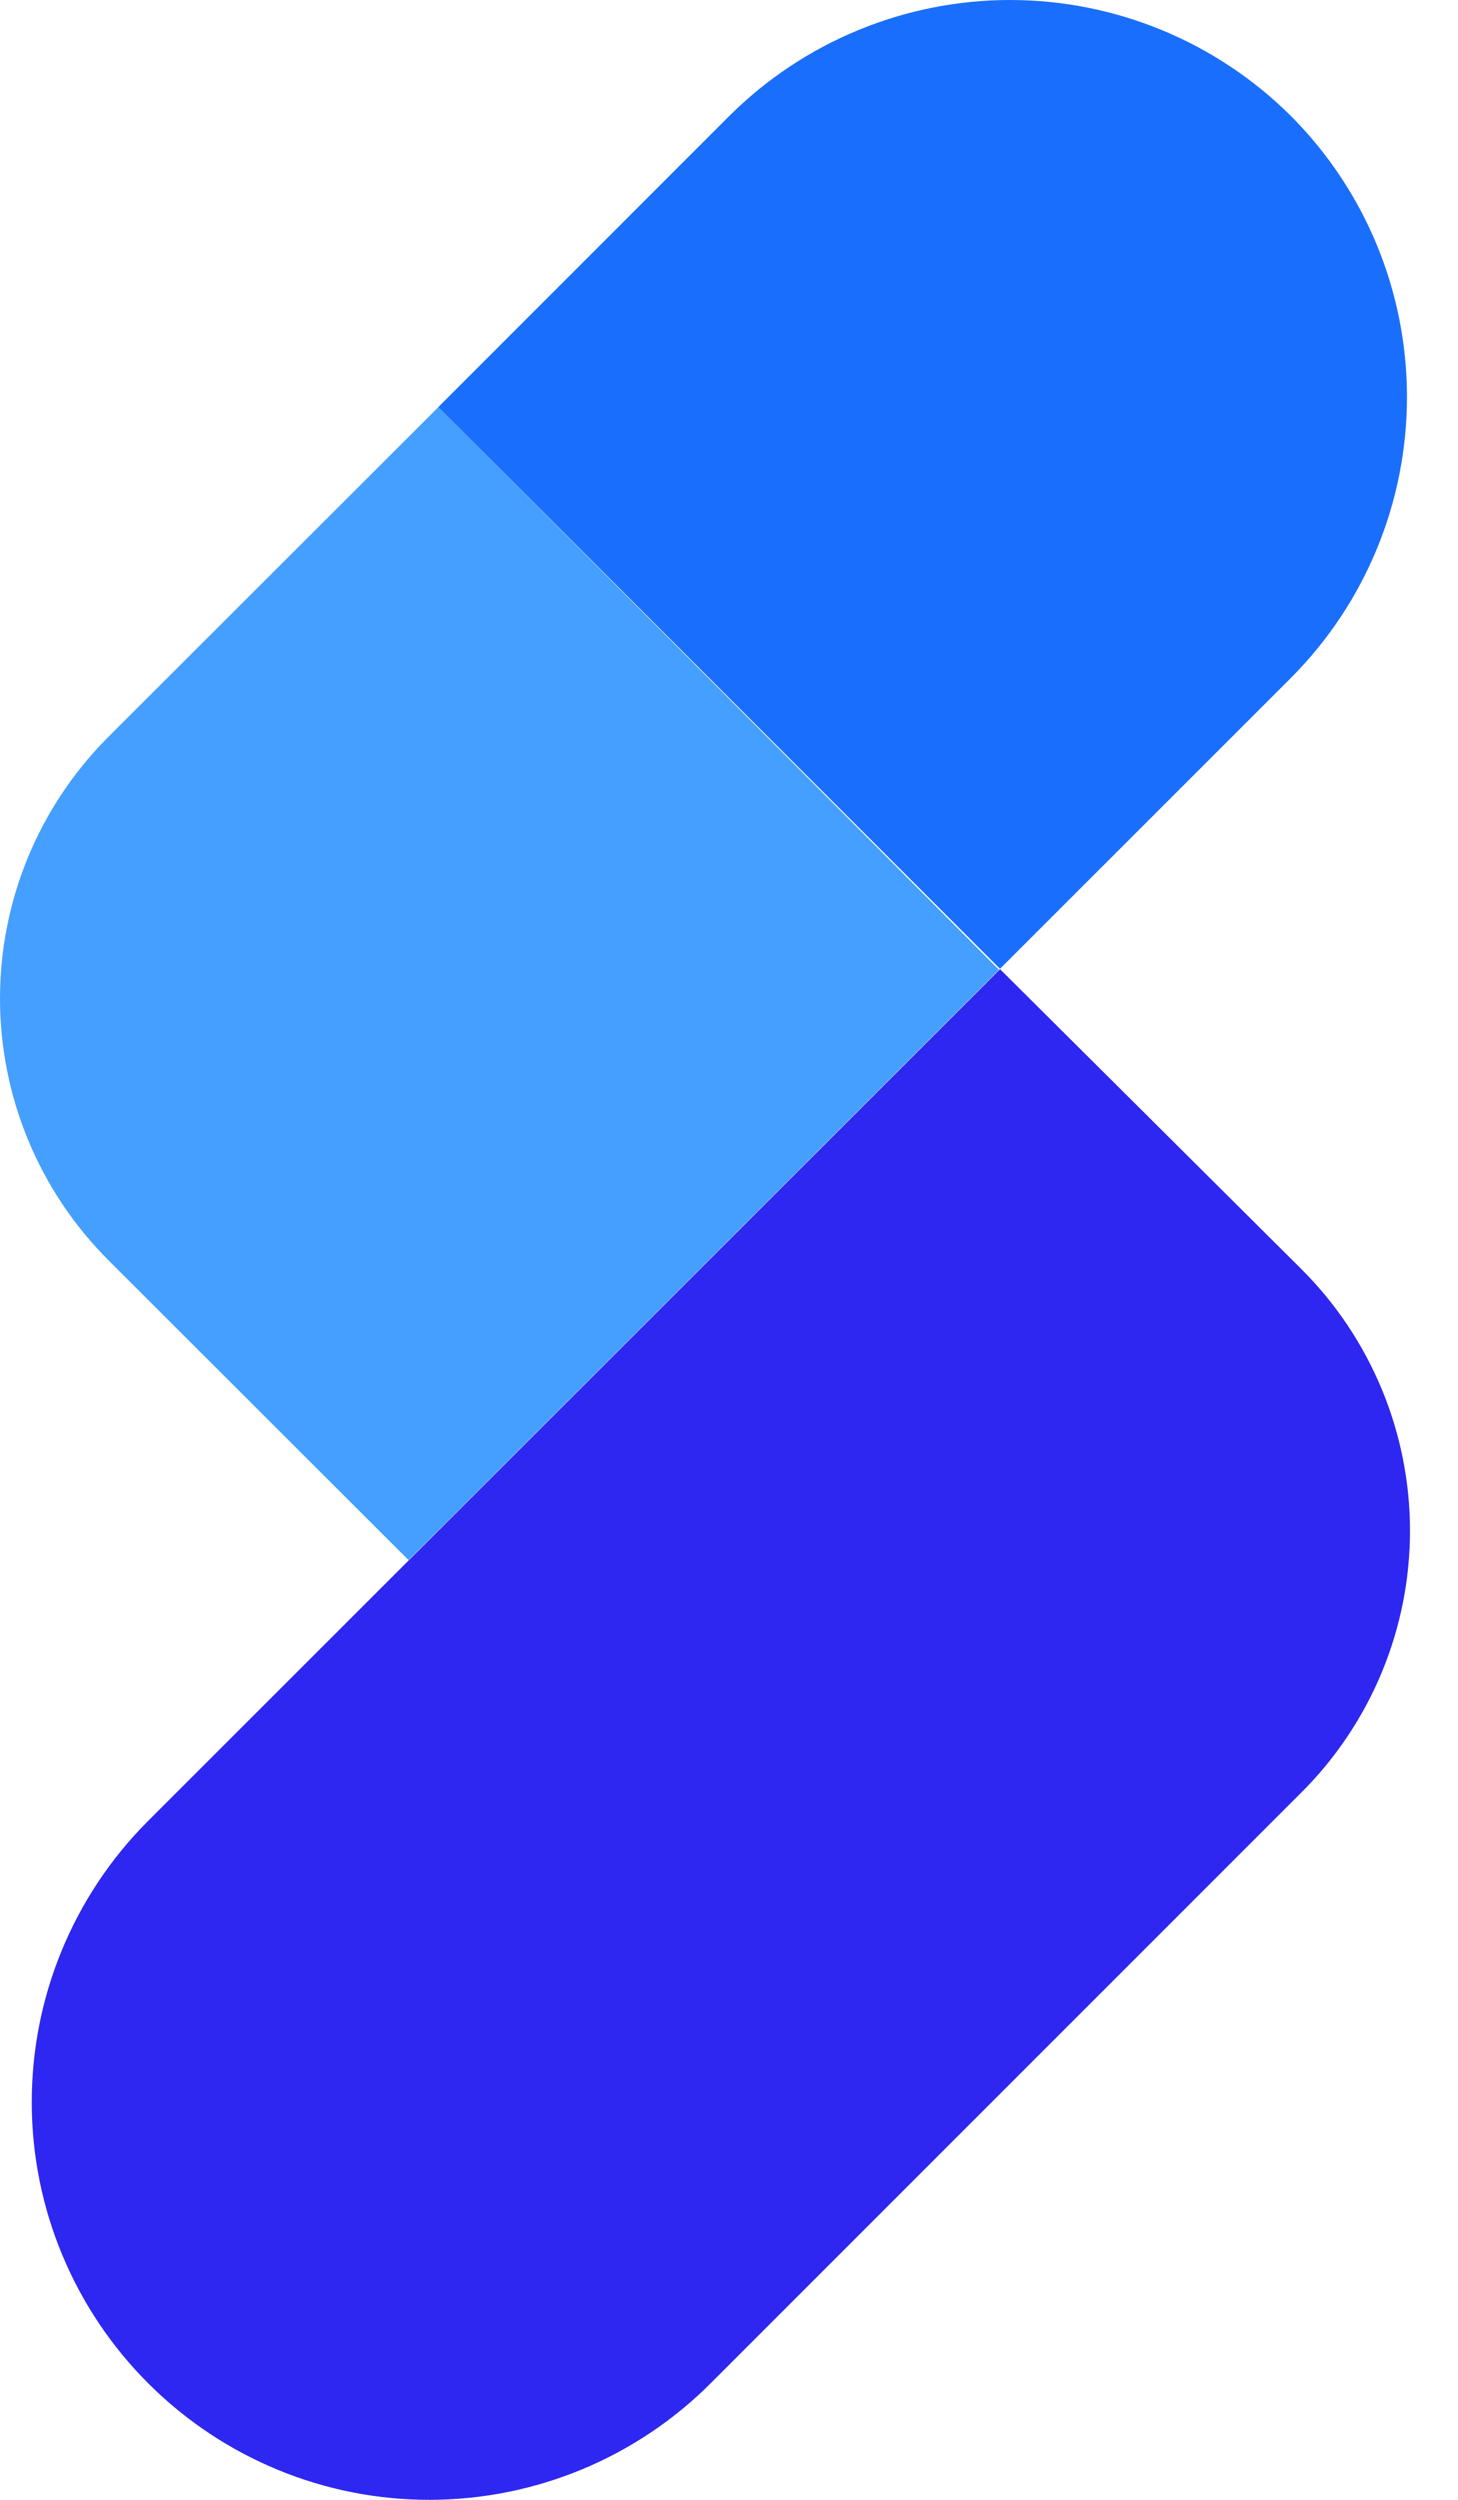 <svg width="14" height="24" viewBox="0 0 14 24" fill="none" xmlns="http://www.w3.org/2000/svg">
<path d="M12.497 12.185C12.827 12.514 13.089 12.906 13.268 13.337C13.447 13.768 13.539 14.23 13.539 14.696C13.539 15.163 13.447 15.625 13.268 16.056C13.089 16.487 12.827 16.879 12.497 17.208L6.83 22.875C6.116 23.593 5.145 23.997 4.133 24C3.12 24.003 2.148 23.603 1.43 22.888C0.712 22.174 0.307 21.204 0.305 20.191C0.302 19.178 0.702 18.206 1.416 17.488L9.603 9.305L12.497 12.185Z" fill="#2E26F1"/>
<path d="M4.21 3.908L1.04 7.075C0.374 7.741 0 8.644 0 9.586C0 10.528 0.374 11.432 1.04 12.098L3.923 14.978L12.107 6.798L9.593 9.311L4.21 3.908Z" fill="#459FFF"/>
<path d="M12.396 1.114C11.68 0.401 10.71 0 9.699 0C8.688 0 7.718 0.401 7.002 1.114L4.209 3.908L9.602 9.301L12.116 6.788L12.396 6.508C13.11 5.792 13.51 4.822 13.51 3.811C13.51 2.8 13.11 1.83 12.396 1.114Z" fill="#1A6EFC"/>
</svg>
